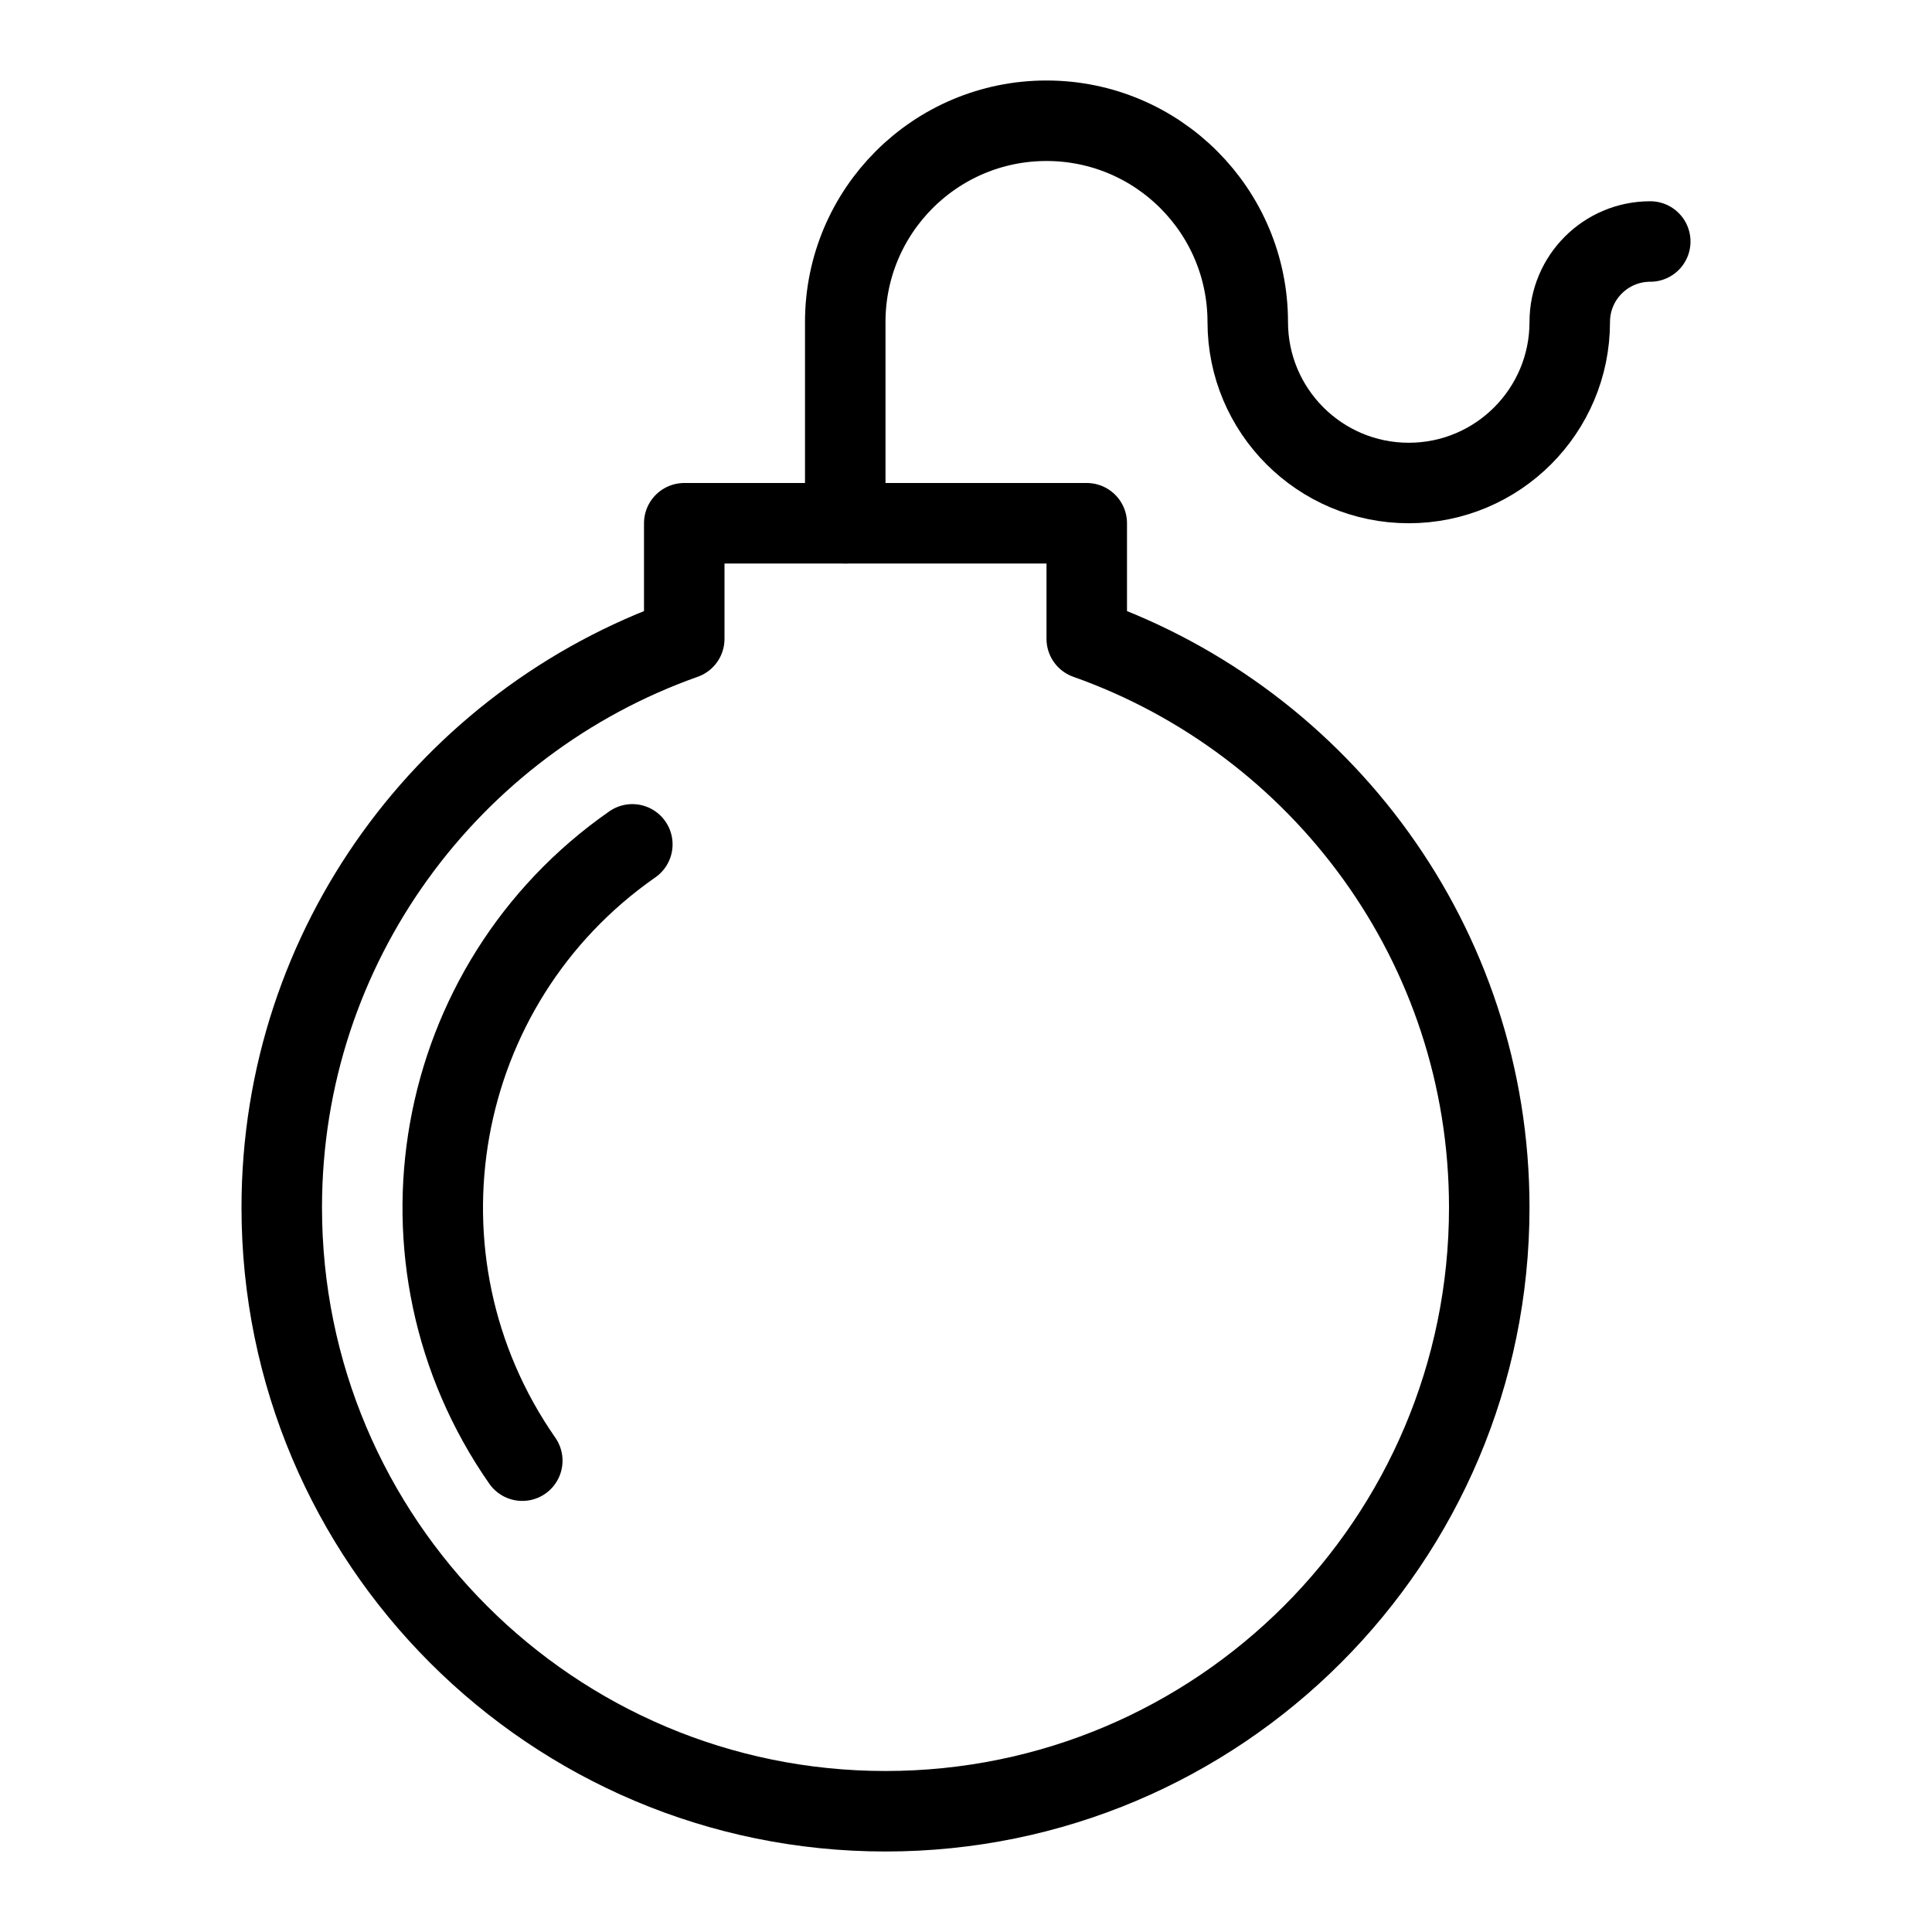 <svg xmlns="http://www.w3.org/2000/svg" width="24" height="24" viewBox="0 0 24 24"><g stroke="#000" stroke-linecap="round" stroke-linejoin="round" stroke-miterlimit="10" fill="none"><path d="M20.5 3c-.553 0-1 .448-1 1 0 1.104-.895 2-2 2-1.104 0-2-.896-2-2 0-1.38-1.119-2.5-2.5-2.5s-2.5 1.12-2.5 2.5v2.5M6.488 18.145c-1.736-2.492-1.125-5.919 1.367-7.656"/><path d="M13.5 7.936v-1.436h-5v1.436c-2.911 1.031-5 3.801-5 7.064 0 4.142 3.357 7.5 7.5 7.5 4.142 0 7.5-3.358 7.5-7.5 0-3.264-2.089-6.033-5-7.064z"/></g></svg>